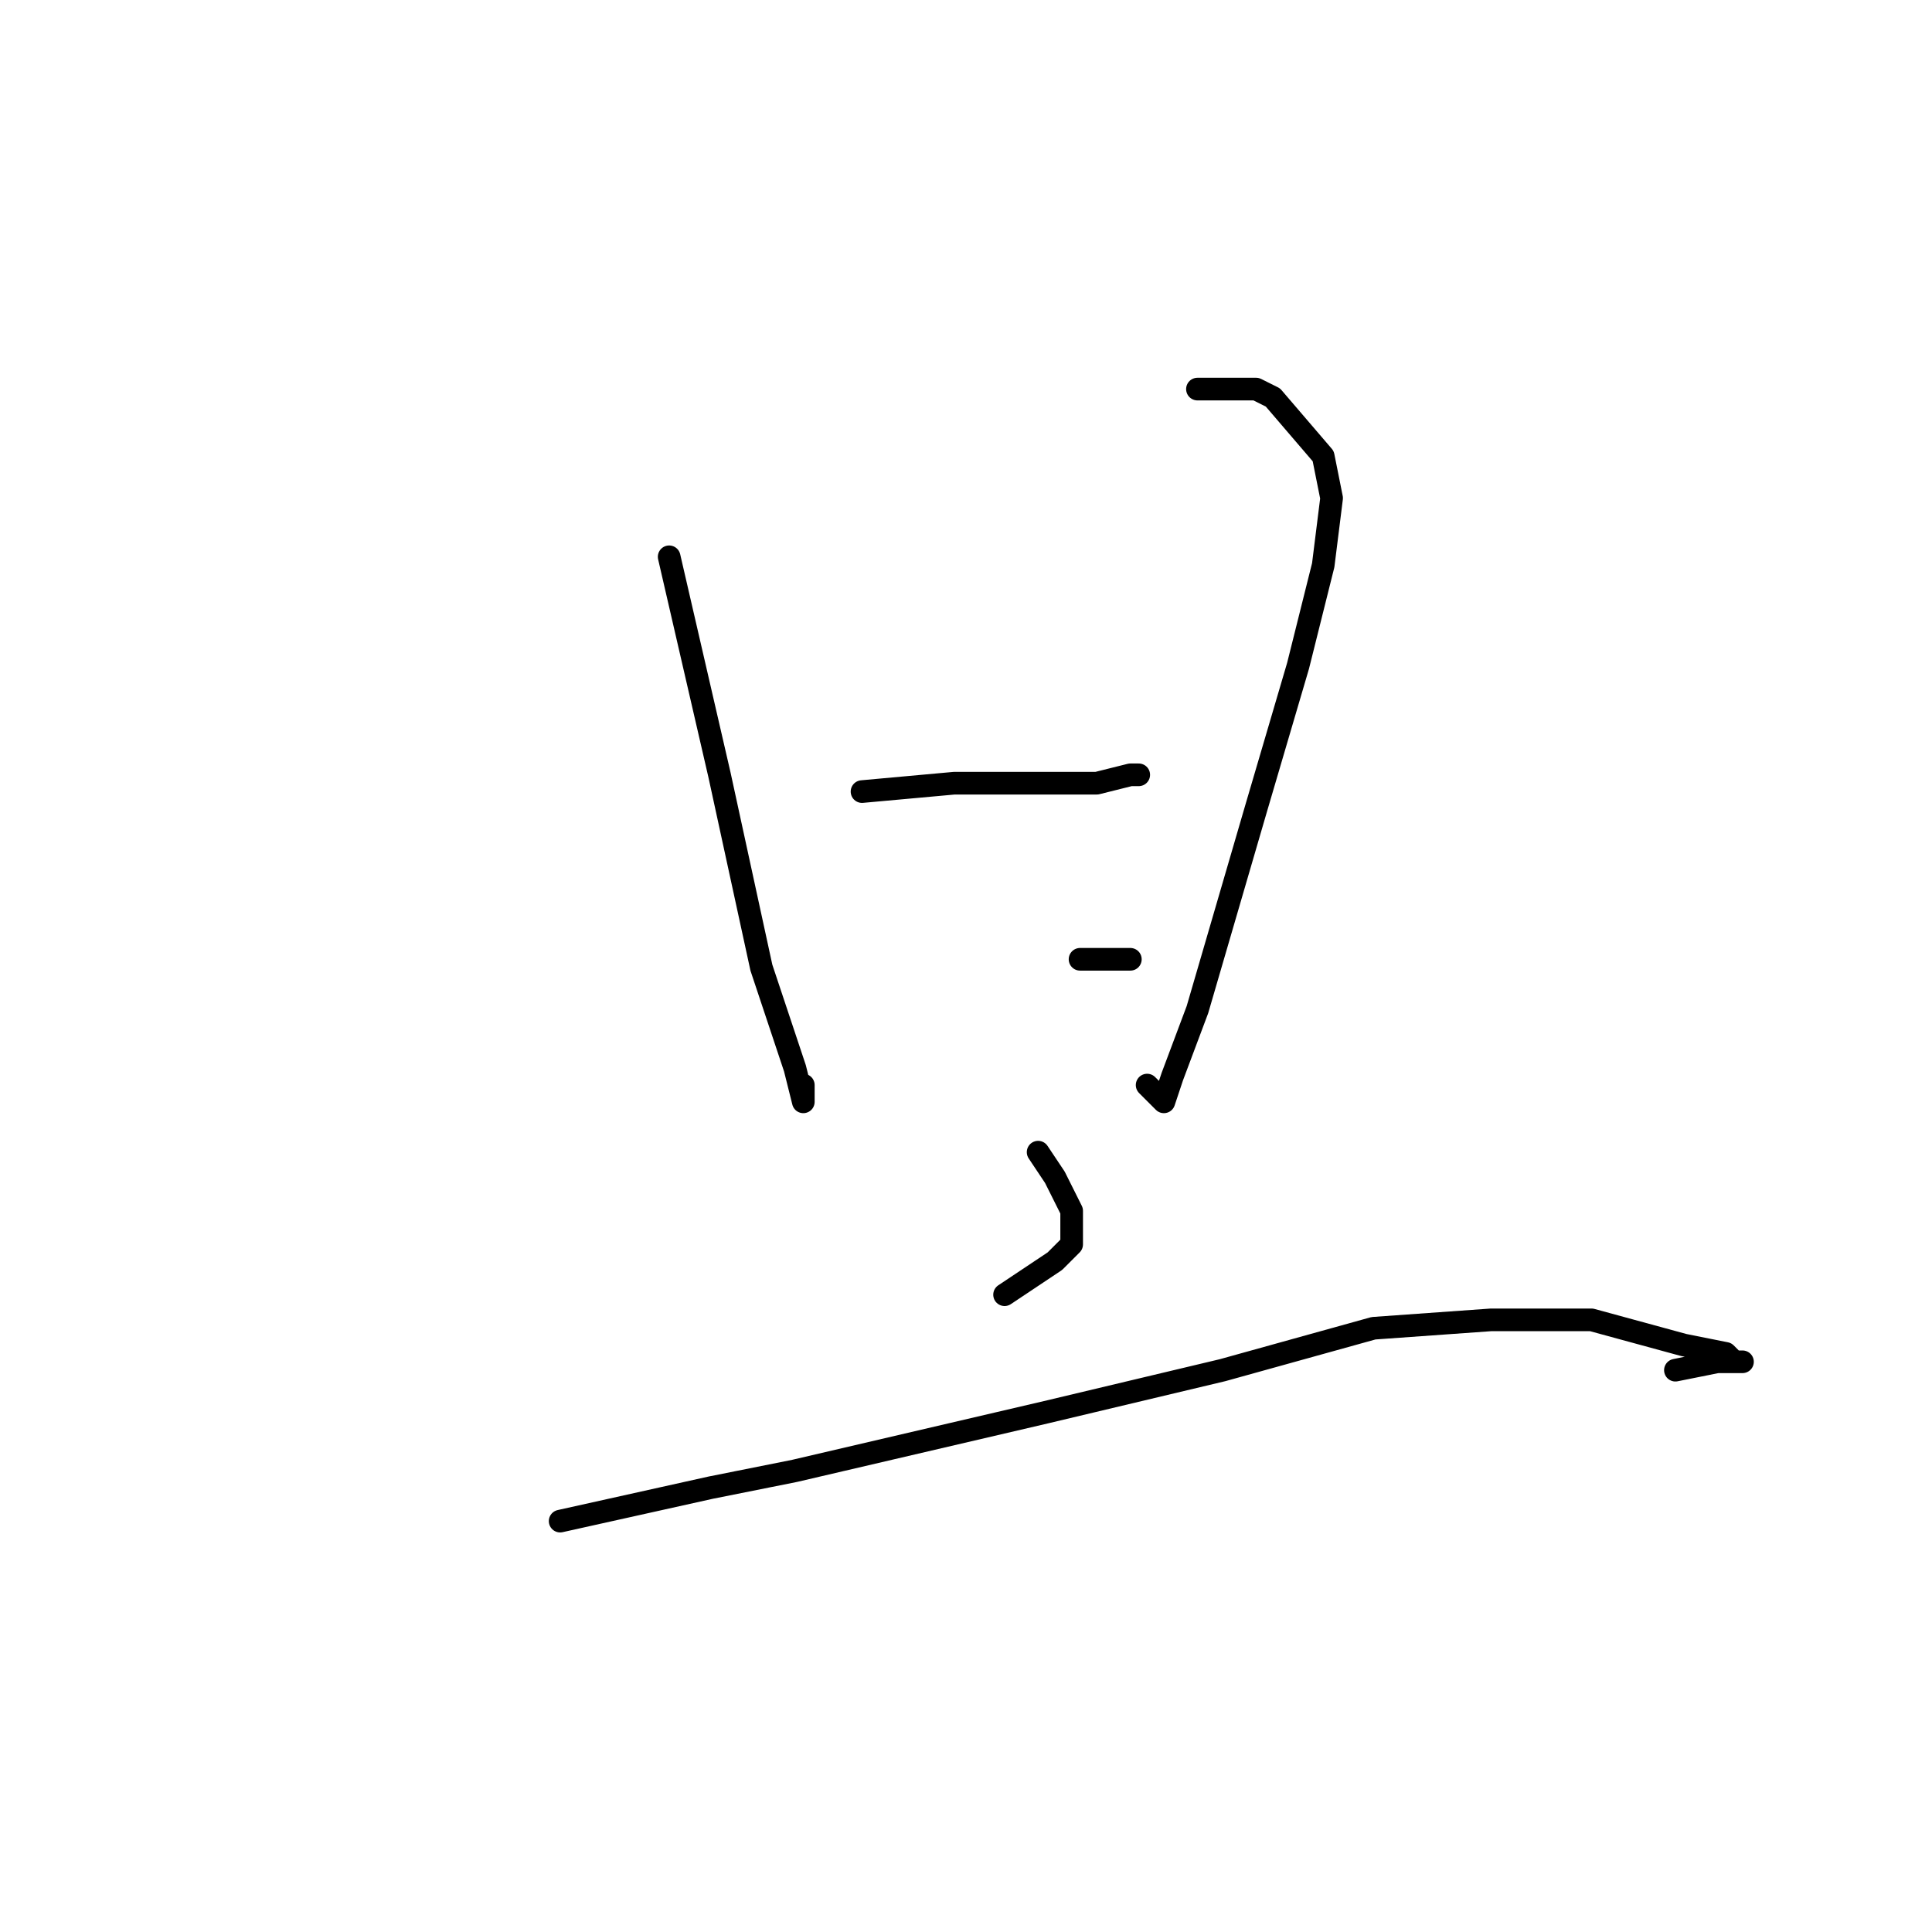<?xml version="1.0" standalone="no"?>
    <svg width="256" height="256" xmlns="http://www.w3.org/2000/svg" version="1.1">
    <polyline stroke="black" stroke-width="3" stroke-linecap="round" fill="transparent" stroke-linejoin="round" points="88.667 73.778 95.333 102.667 100.889 128.222 105.333 141.556 106.444 146 106.444 143.778 106.444 143.778 " />
        <polyline stroke="black" stroke-width="3" stroke-linecap="round" fill="transparent" stroke-linejoin="round" points="158.667 51.556 163.111 51.556 166.444 51.556 168.667 52.667 175.333 60.444 176.444 66 175.333 74.889 172 88.222 166.444 107.111 158.667 133.778 155.333 142.667 154.222 146 152 143.778 152 143.778 " />
        <polyline stroke="black" stroke-width="3" stroke-linecap="round" fill="transparent" stroke-linejoin="round" points="114.222 104.889 126.444 103.778 137.556 103.778 145.333 103.778 149.778 102.667 150.889 102.667 150.889 102.667 " />
        <polyline stroke="black" stroke-width="3" stroke-linecap="round" fill="transparent" stroke-linejoin="round" points="143.111 127.111 147.556 127.111 149.778 127.111 149.778 127.111 149.778 127.111 " />
        <polyline stroke="black" stroke-width="3" stroke-linecap="round" fill="transparent" stroke-linejoin="round" points="137.556 152.667 139.778 156 142 160.444 142 164.889 139.778 167.111 133.111 171.556 133.111 171.556 " />
        <polyline stroke="black" stroke-width="3" stroke-linecap="round" fill="transparent" stroke-linejoin="round" points="74.222 201.556 94.222 197.111 105.333 194.889 138.667 187.111 162 181.556 182 176 197.556 174.889 210.889 174.889 223.111 178.222 228.667 179.333 229.778 180.444 230.889 180.444 229.778 180.444 227.556 180.444 222 181.556 222 181.556 " />
        </svg>